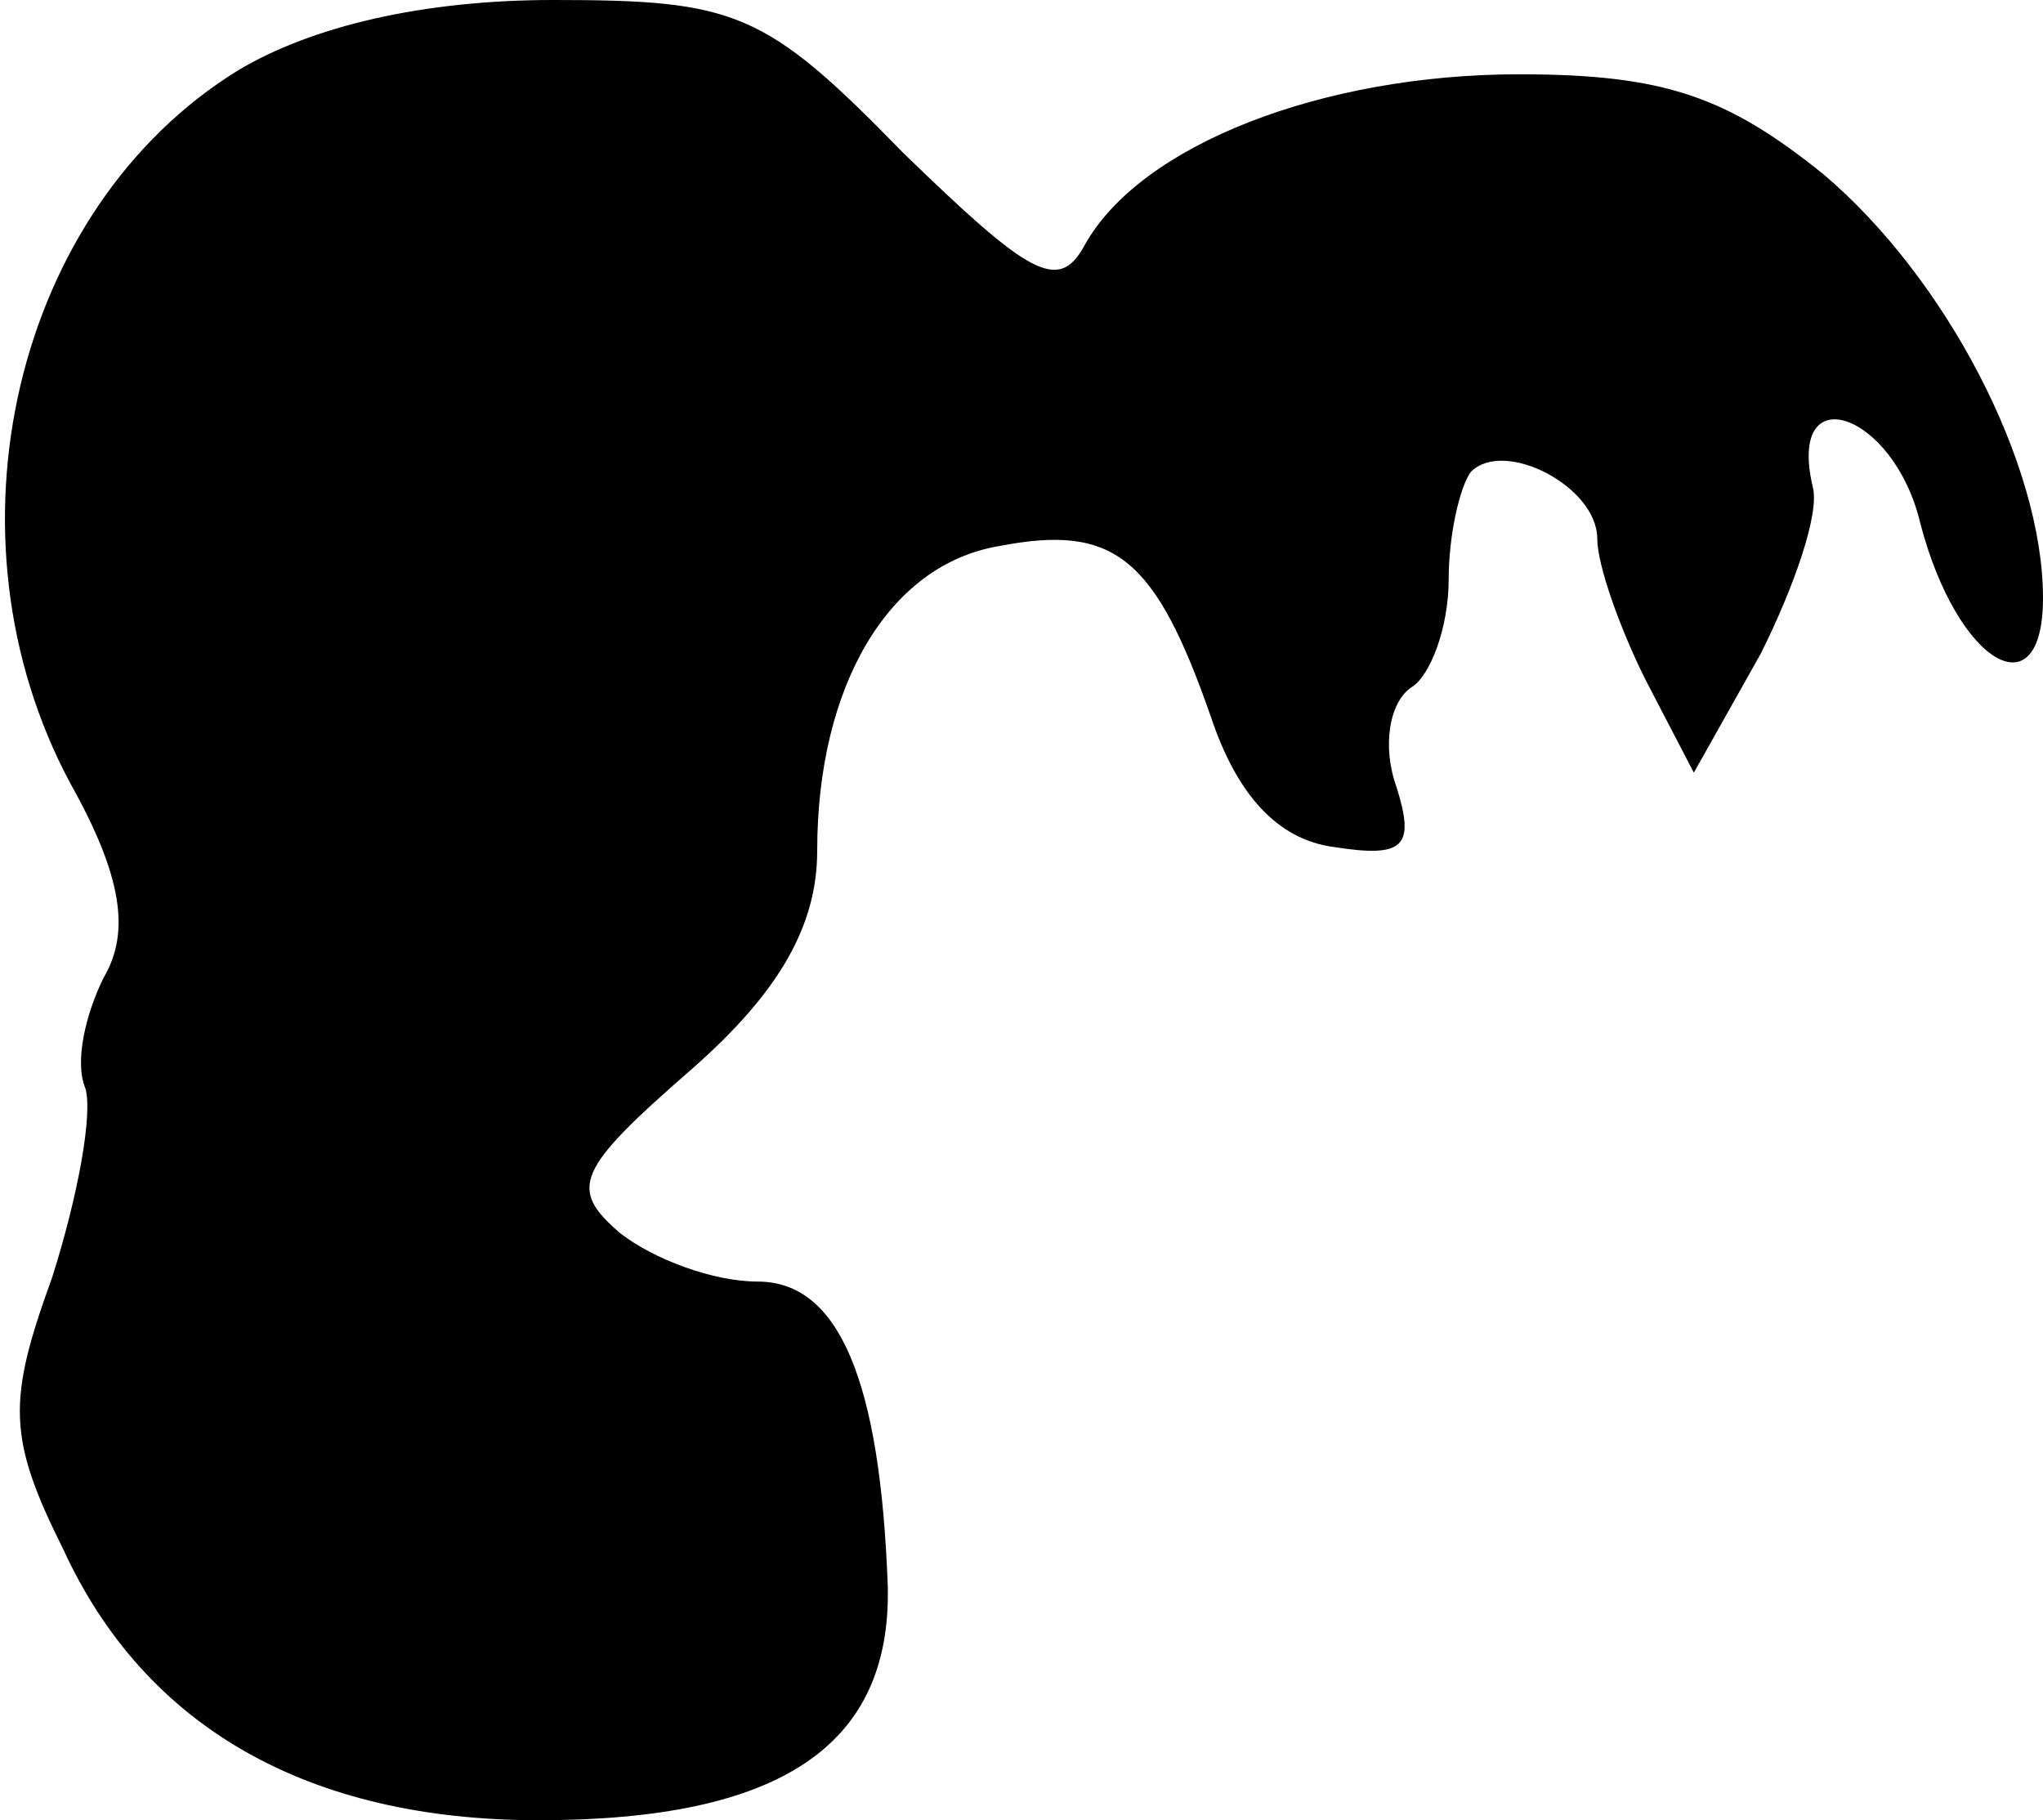 <?xml version="1.0" standalone="no"?>
<!DOCTYPE svg PUBLIC "-//W3C//DTD SVG 20010904//EN"
 "http://www.w3.org/TR/2001/REC-SVG-20010904/DTD/svg10.dtd">
<svg version="1.0" xmlns="http://www.w3.org/2000/svg"
 width="55pt" height="49pt" viewBox="0 0 55 49"
 preserveAspectRatio="xMidYMid meet">
<g transform="translate(0,49) scale(0.1,-0.1)"
fill="#000000" stroke="none">
<path fill="#000000" stroke="none" d="M64 471 c-60 -37 -81 -125 -45 -192 14
-25 16 -40 9 -52 -5 -10 -8 -23 -5 -30 2 -7 -2 -29 -9 -51 -12 -33 -12 -43 3
-73 22 -48 66 -73 128 -73 65 0 95 20 94 63 -2 55 -13 82 -35 82 -12 0 -28 6
-37 13 -14 12 -12 17 19 44 24 21 34 39 34 59 0 44 19 77 49 82 31 6 42 -3 57
-46 7 -21 18 -33 33 -35 19 -3 22 0 17 16 -4 11 -2 23 4 27 5 3 10 16 10 29 0
12 3 25 6 29 9 9 34 -4 34 -18 0 -7 6 -24 13 -38 l13 -25 18 32 c9 18 16 38
14 45 -7 30 22 20 29 -10 10 -38 33 -51 33 -20 0 36 -26 86 -59 114 -26 21
-43 27 -82 27 -53 0 -102 -19 -117 -46 -7 -13 -15 -8 -49 25 -37 38 -45 41
-94 41 -35 0 -65 -7 -85 -19z"/>
</g>
</svg>
